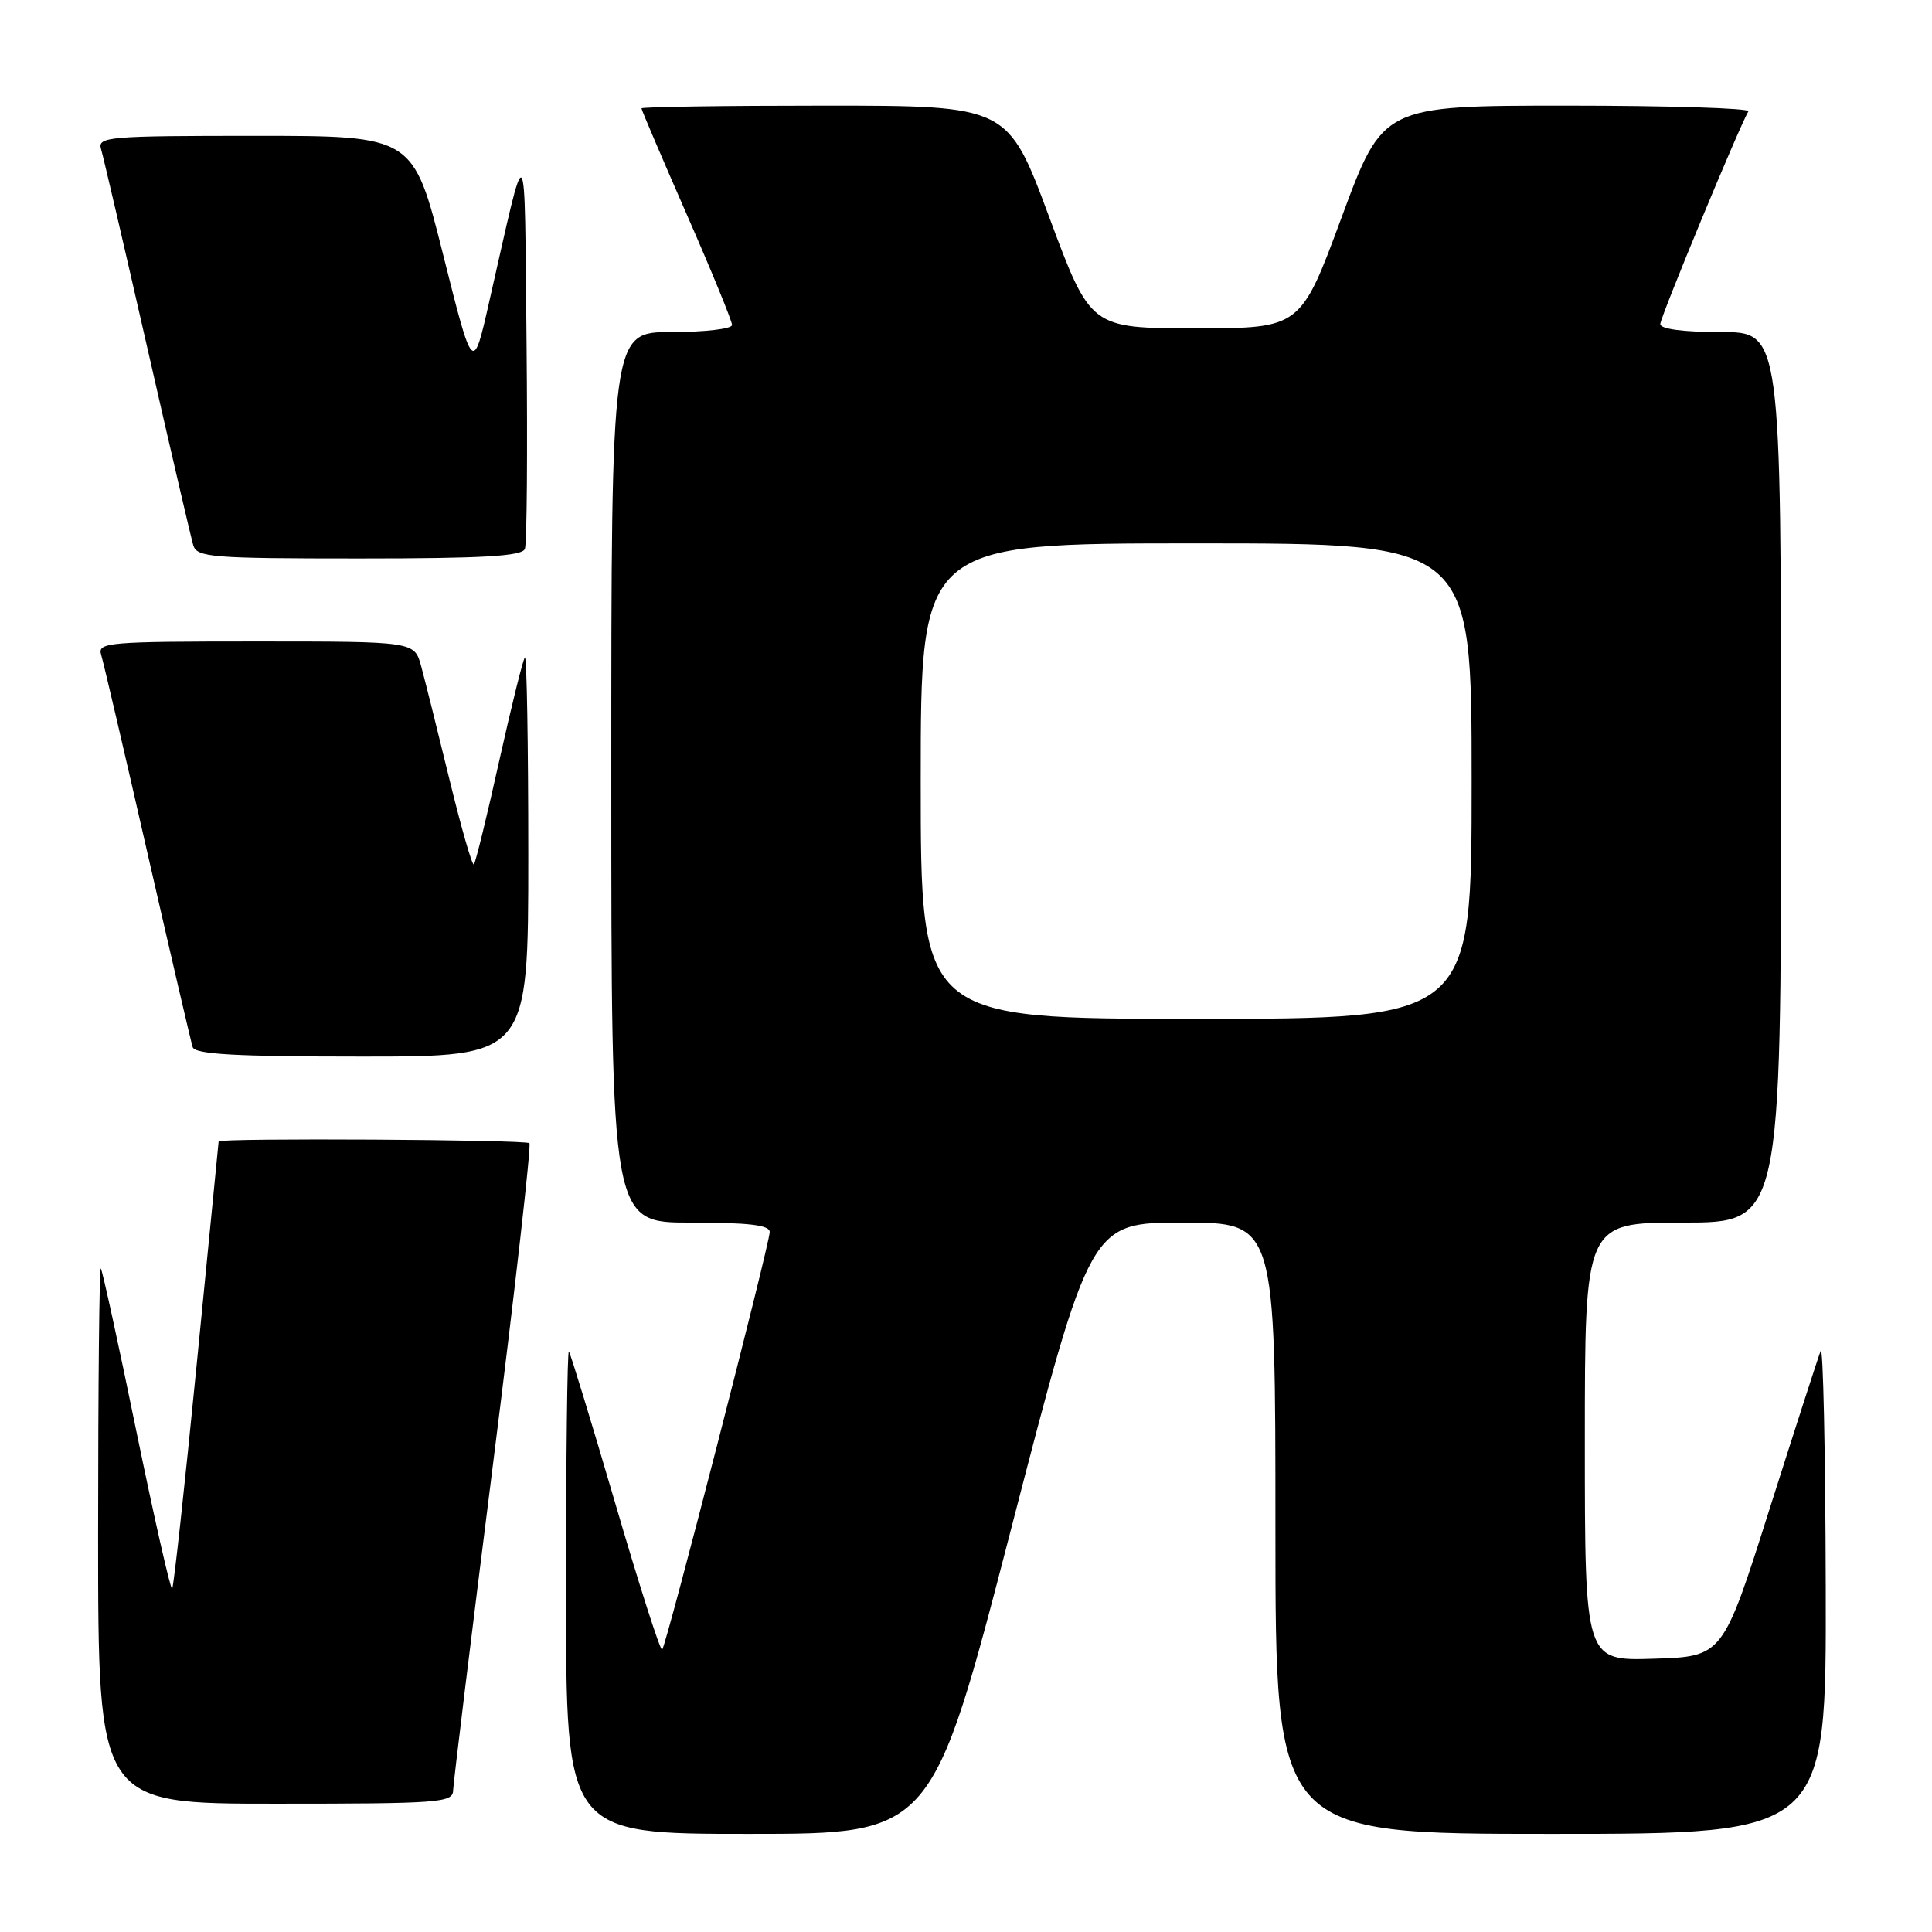 <?xml version="1.0" encoding="UTF-8" standalone="no"?>
<!DOCTYPE svg PUBLIC "-//W3C//DTD SVG 1.1//EN" "http://www.w3.org/Graphics/SVG/1.1/DTD/svg11.dtd" >
<svg xmlns="http://www.w3.org/2000/svg" xmlns:xlink="http://www.w3.org/1999/xlink" version="1.1" viewBox="0 0 256 256">
 <g >
 <path fill="currentColor"
d=" M 134.00 202.50 C 144.49 162.00 144.49 162.00 156.74 162.00 C 169.00 162.00 169.00 162.00 169.00 202.50 C 169.00 243.00 169.00 243.00 205.50 243.00 C 242.00 243.00 242.00 243.00 241.92 210.25 C 241.88 192.24 241.57 178.18 241.25 179.00 C 240.92 179.82 237.87 189.28 234.46 200.00 C 228.28 219.50 228.28 219.50 219.14 219.79 C 210.00 220.08 210.00 220.08 210.00 191.04 C 210.00 162.00 210.00 162.00 223.00 162.00 C 236.00 162.00 236.00 162.00 236.00 103.00 C 236.00 44.00 236.00 44.00 228.00 44.00 C 223.03 44.00 220.00 43.60 220.00 42.94 C 220.00 42.03 230.42 16.87 231.67 14.75 C 231.92 14.34 221.12 14.00 207.68 14.00 C 183.25 14.00 183.25 14.00 177.79 28.75 C 172.34 43.50 172.34 43.50 158.42 43.50 C 144.50 43.50 144.50 43.50 139.02 28.75 C 133.54 14.00 133.54 14.00 109.27 14.00 C 95.92 14.00 85.00 14.16 85.00 14.36 C 85.00 14.56 87.70 20.88 91.00 28.42 C 94.30 35.95 97.00 42.54 97.00 43.06 C 97.00 43.58 93.40 44.00 89.00 44.00 C 81.00 44.00 81.00 44.00 81.00 103.00 C 81.00 162.00 81.00 162.00 91.50 162.00 C 99.24 162.00 102.00 162.33 101.99 163.25 C 101.98 164.86 88.29 218.05 87.74 218.59 C 87.51 218.82 84.72 210.12 81.54 199.25 C 78.36 188.39 75.58 179.31 75.38 179.08 C 75.17 178.85 75.00 193.14 75.00 210.83 C 75.00 243.00 75.00 243.00 99.26 243.00 C 123.51 243.00 123.51 243.00 134.00 202.50 Z  M 60.04 237.25 C 60.07 236.29 62.46 216.70 65.36 193.73 C 68.26 170.76 70.41 151.75 70.15 151.48 C 69.67 151.00 29.02 150.77 28.97 151.25 C 28.96 151.39 27.65 164.70 26.06 180.83 C 24.47 196.96 23.01 210.32 22.81 210.52 C 22.61 210.73 20.48 201.35 18.08 189.70 C 15.69 178.04 13.56 168.31 13.36 168.08 C 13.16 167.85 13.00 183.72 13.00 203.33 C 13.00 239.00 13.00 239.00 36.50 239.00 C 58.20 239.00 60.00 238.87 60.04 237.25 Z  M 70.00 113.33 C 70.00 98.67 69.80 86.87 69.55 87.12 C 69.30 87.36 67.77 93.55 66.14 100.86 C 64.52 108.17 63.01 114.32 62.79 114.54 C 62.57 114.76 61.11 109.66 59.54 103.22 C 57.97 96.77 56.29 90.04 55.80 88.25 C 54.91 85.00 54.91 85.00 33.89 85.00 C 14.33 85.00 12.90 85.12 13.40 86.75 C 13.70 87.71 16.46 99.53 19.53 113.00 C 22.61 126.47 25.31 138.06 25.53 138.75 C 25.84 139.70 31.23 140.00 47.97 140.00 C 70.00 140.00 70.00 140.00 70.00 113.33 Z  M 69.55 72.73 C 69.82 72.04 69.91 59.77 69.77 45.48 C 69.47 16.91 69.95 17.44 64.82 40.00 C 62.67 49.50 62.67 49.50 58.72 33.75 C 54.76 18.00 54.76 18.00 33.81 18.00 C 14.33 18.00 12.90 18.12 13.39 19.75 C 13.68 20.71 16.43 32.52 19.50 46.00 C 22.57 59.48 25.32 71.29 25.61 72.25 C 26.09 73.85 28.02 74.00 47.60 74.00 C 64.00 74.00 69.18 73.70 69.55 72.73 Z  M 122.00 103.50 C 122.00 72.00 122.00 72.00 158.50 72.00 C 195.00 72.00 195.00 72.00 195.00 103.50 C 195.00 135.00 195.00 135.00 158.50 135.00 C 122.00 135.00 122.00 135.00 122.00 103.50 Z "/>
</g>
</svg>
